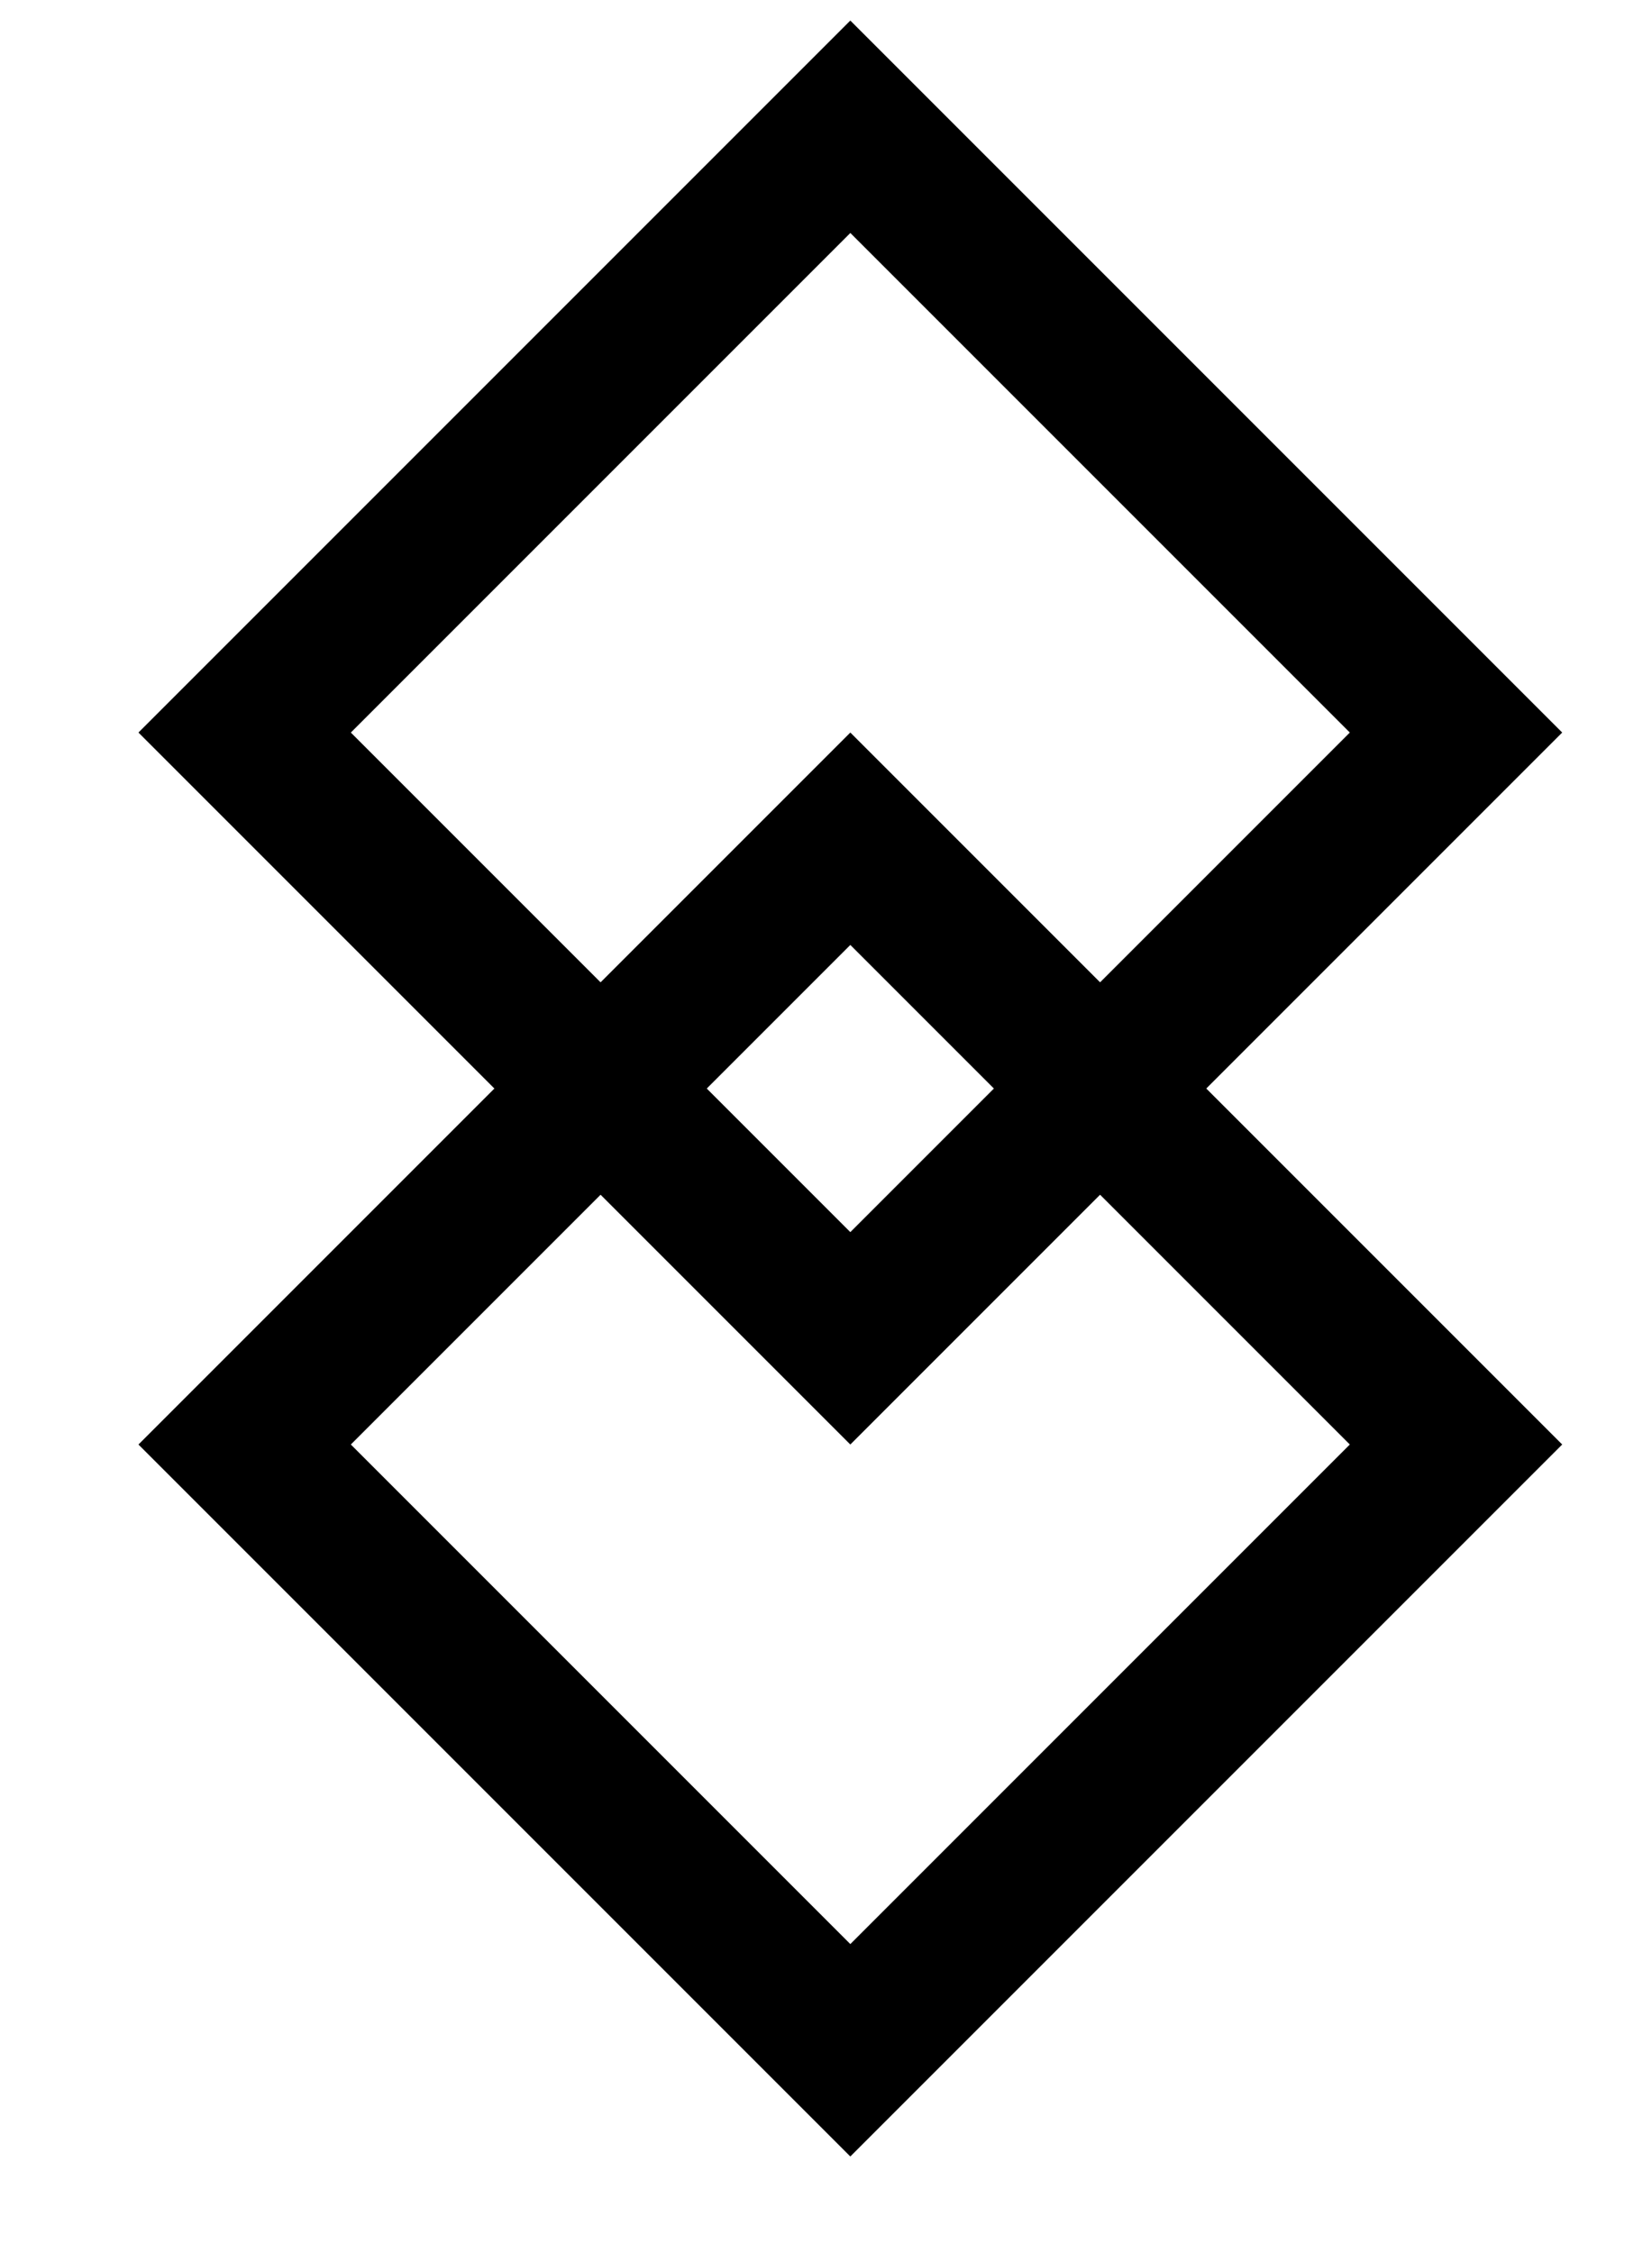 <svg width="11" height="15" viewBox="0 0 11 15" fill="none"
  xmlns="http://www.w3.org/2000/svg">
  <path d="M1.629 9.617L5.662 5.584L9.695 9.617L5.662 13.65L1.629 9.617Z" stroke="black"/>
  <path d="M1.629 4.877L5.662 0.844L9.695 4.877L5.662 8.91L1.629 4.877Z" stroke="black"/>
</svg>
